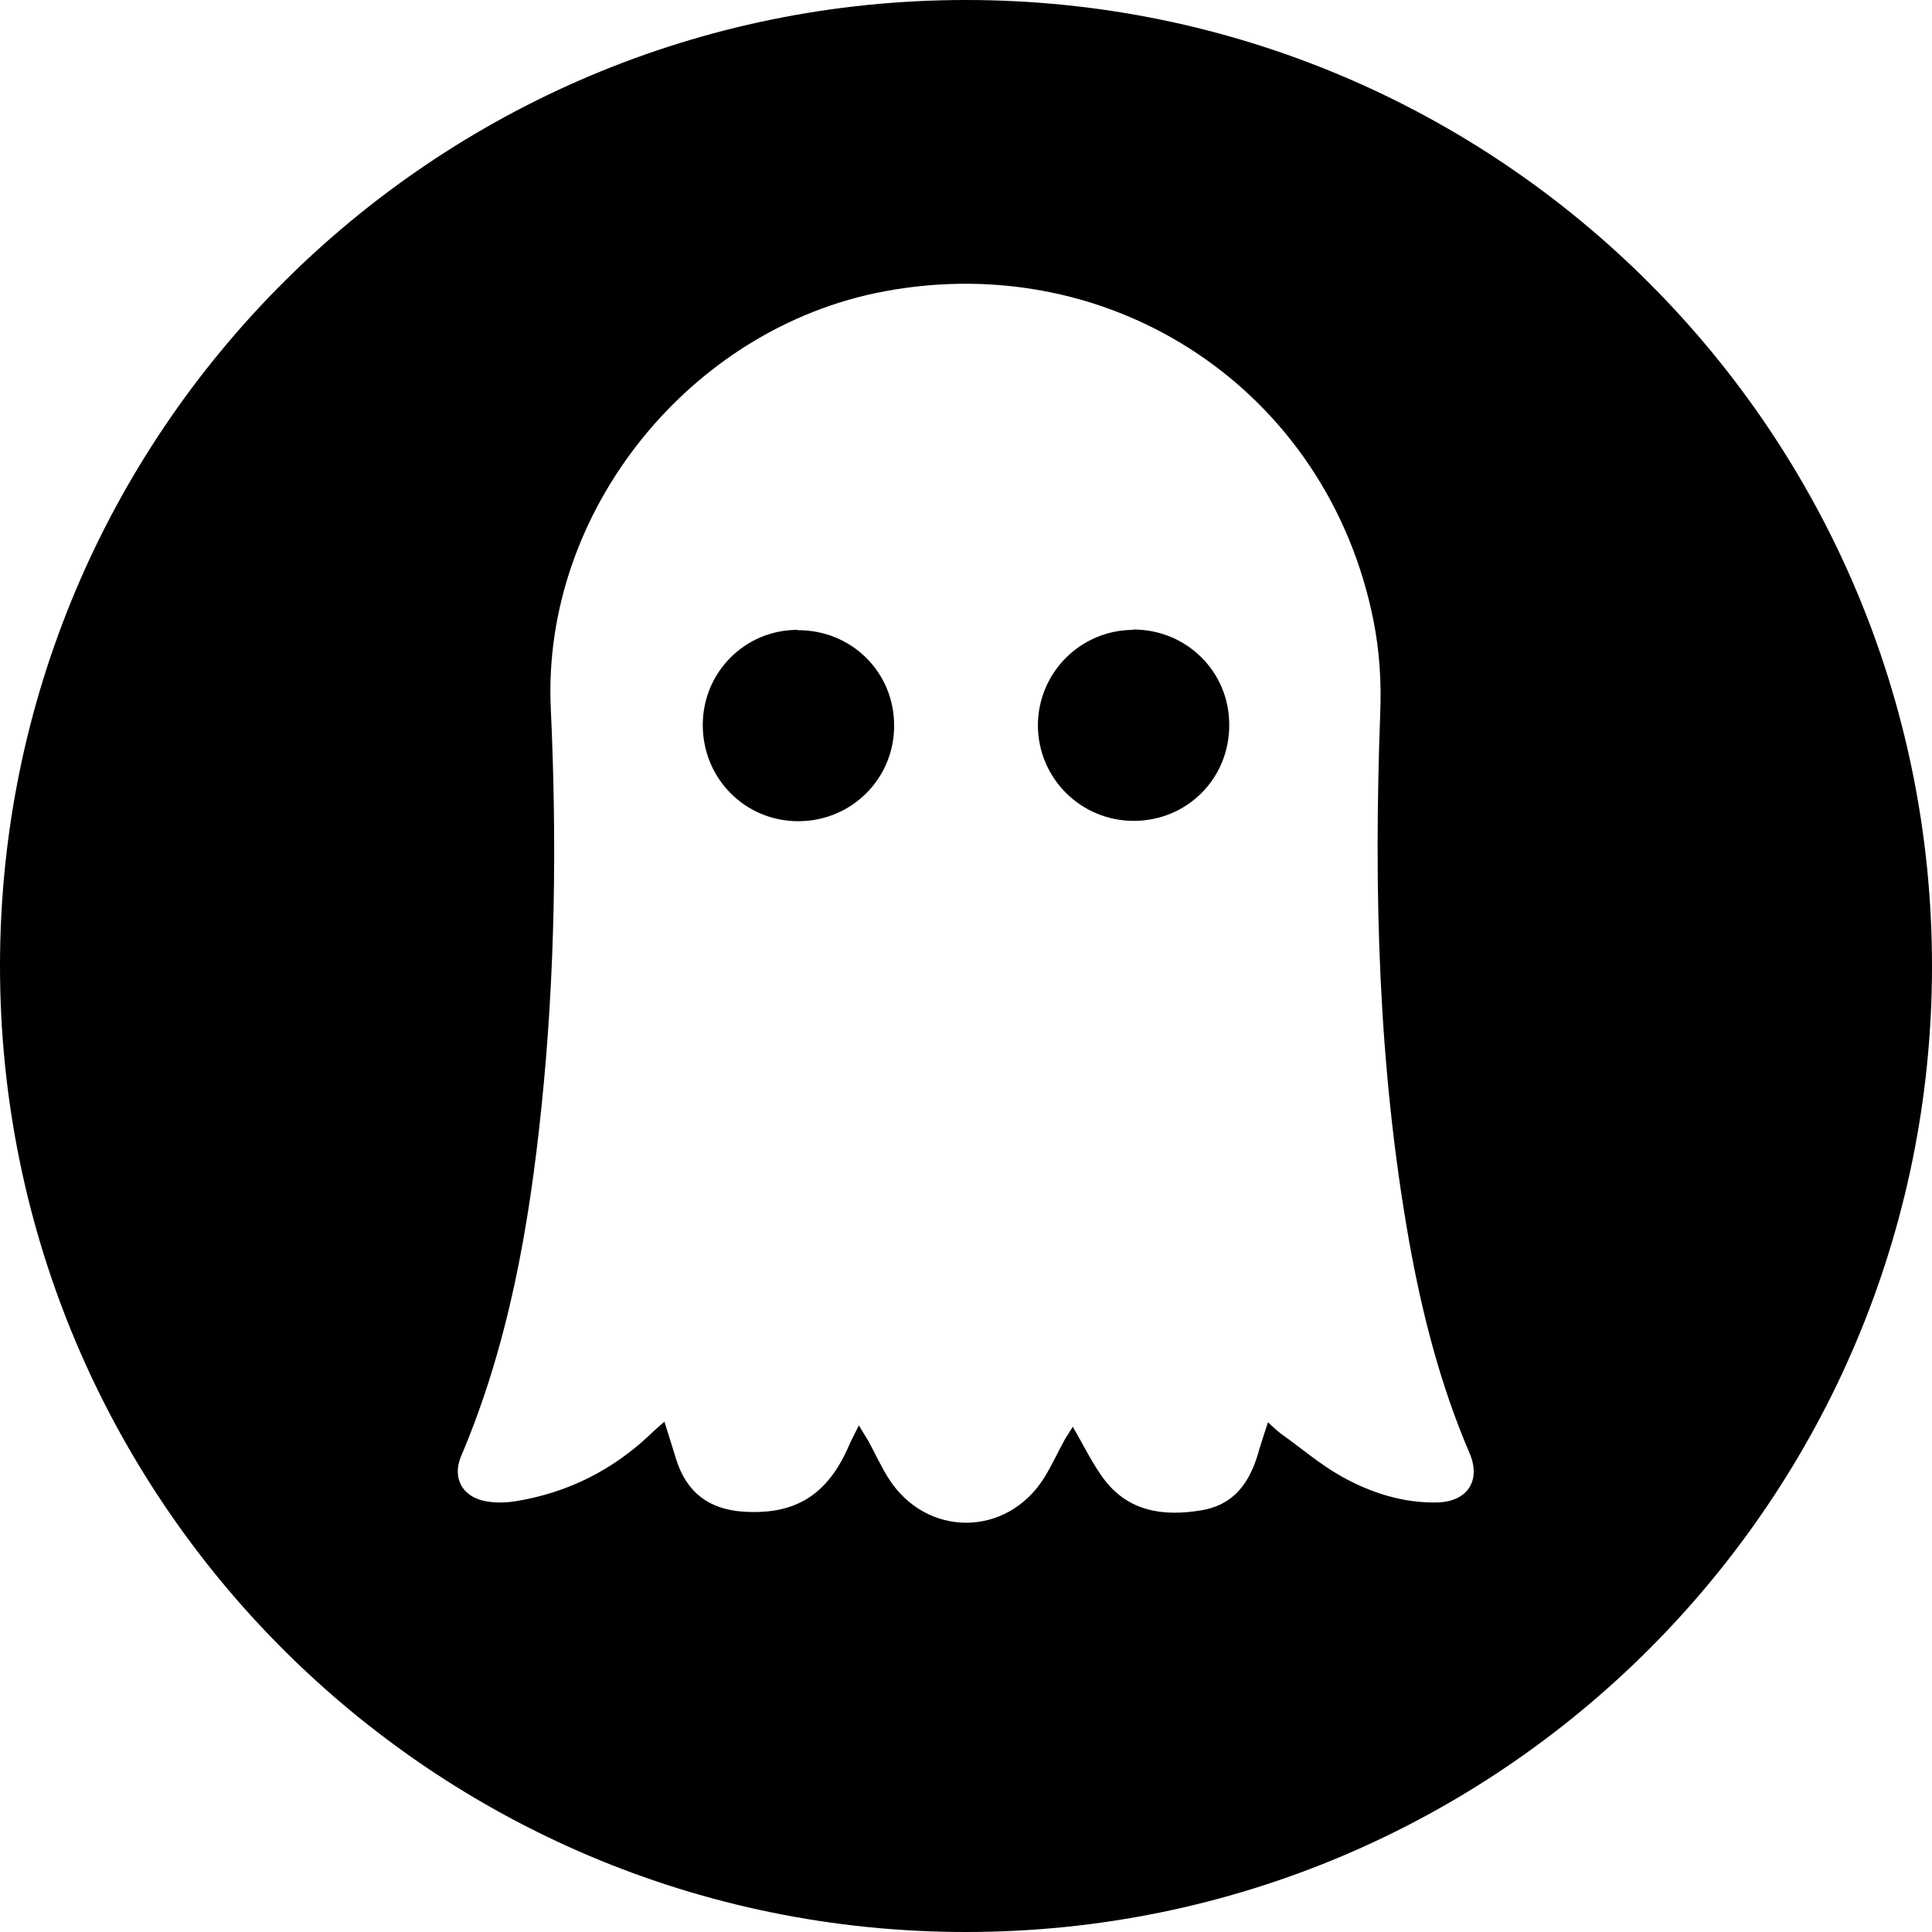 <?xml version="1.0" encoding="UTF-8"?>
<svg id="Layer_2" data-name="Layer 2" xmlns="http://www.w3.org/2000/svg" viewBox="0 0 56.44 56.44">
  <g id="Layer_3" data-name="Layer 3">
    <g>
      <path d="M33.1,18.4c-1.54,.01-2.77,1.25-2.78,2.78,0,1.55,1.25,2.8,2.8,2.8,1.56,0,2.8-1.24,2.79-2.81,0-1.56-1.26-2.79-2.82-2.78Z"/>
      <path d="M23.3,18.4c-1.54,0-2.77,1.24-2.77,2.78,0,1.56,1.23,2.81,2.79,2.81,1.56,0,2.81-1.25,2.8-2.8,0-1.56-1.25-2.79-2.82-2.78Z"/>
      <path d="M28.22,0C12.63,0,0,12.63,0,28.22s12.63,28.22,28.22,28.22,28.22-12.63,28.22-28.22S43.8,0,28.22,0Zm13.8,43.89c-1.02,.03-1.98-.28-2.85-.77-.62-.35-1.16-.82-1.74-1.23-.11-.08-.21-.18-.39-.34-.1,.32-.18,.55-.25,.78-.24,.9-.68,1.62-1.69,1.79-1.12,.19-2.16,.04-2.88-.95-.32-.44-.56-.94-.88-1.49-.11,.18-.19,.29-.26,.42-.19,.35-.36,.72-.57,1.06-1.09,1.76-3.47,1.77-4.57,0-.21-.34-.38-.71-.57-1.06-.07-.12-.15-.24-.28-.46-.12,.25-.21,.41-.28,.57-.63,1.47-1.58,2.05-3.1,1.95-1.01-.07-1.66-.57-1.96-1.54-.1-.33-.21-.67-.34-1.09-.19,.17-.31,.27-.42,.38-1.1,1.04-2.4,1.69-3.89,1.94-.29,.05-.6,.06-.89,.01-.7-.12-1.01-.68-.74-1.32,1.39-3.27,1.99-6.72,2.35-10.22,.4-3.87,.45-7.75,.27-11.64-.26-5.73,4.06-11.11,9.75-12.17,6.7-1.25,12.94,2.92,14.28,9.6,.18,.89,.24,1.83,.2,2.75-.19,5.17-.06,10.32,.85,15.43,.38,2.11,.91,4.18,1.76,6.16,.34,.79-.05,1.41-.92,1.44Z"/>
    </g>
  </g>
</svg>